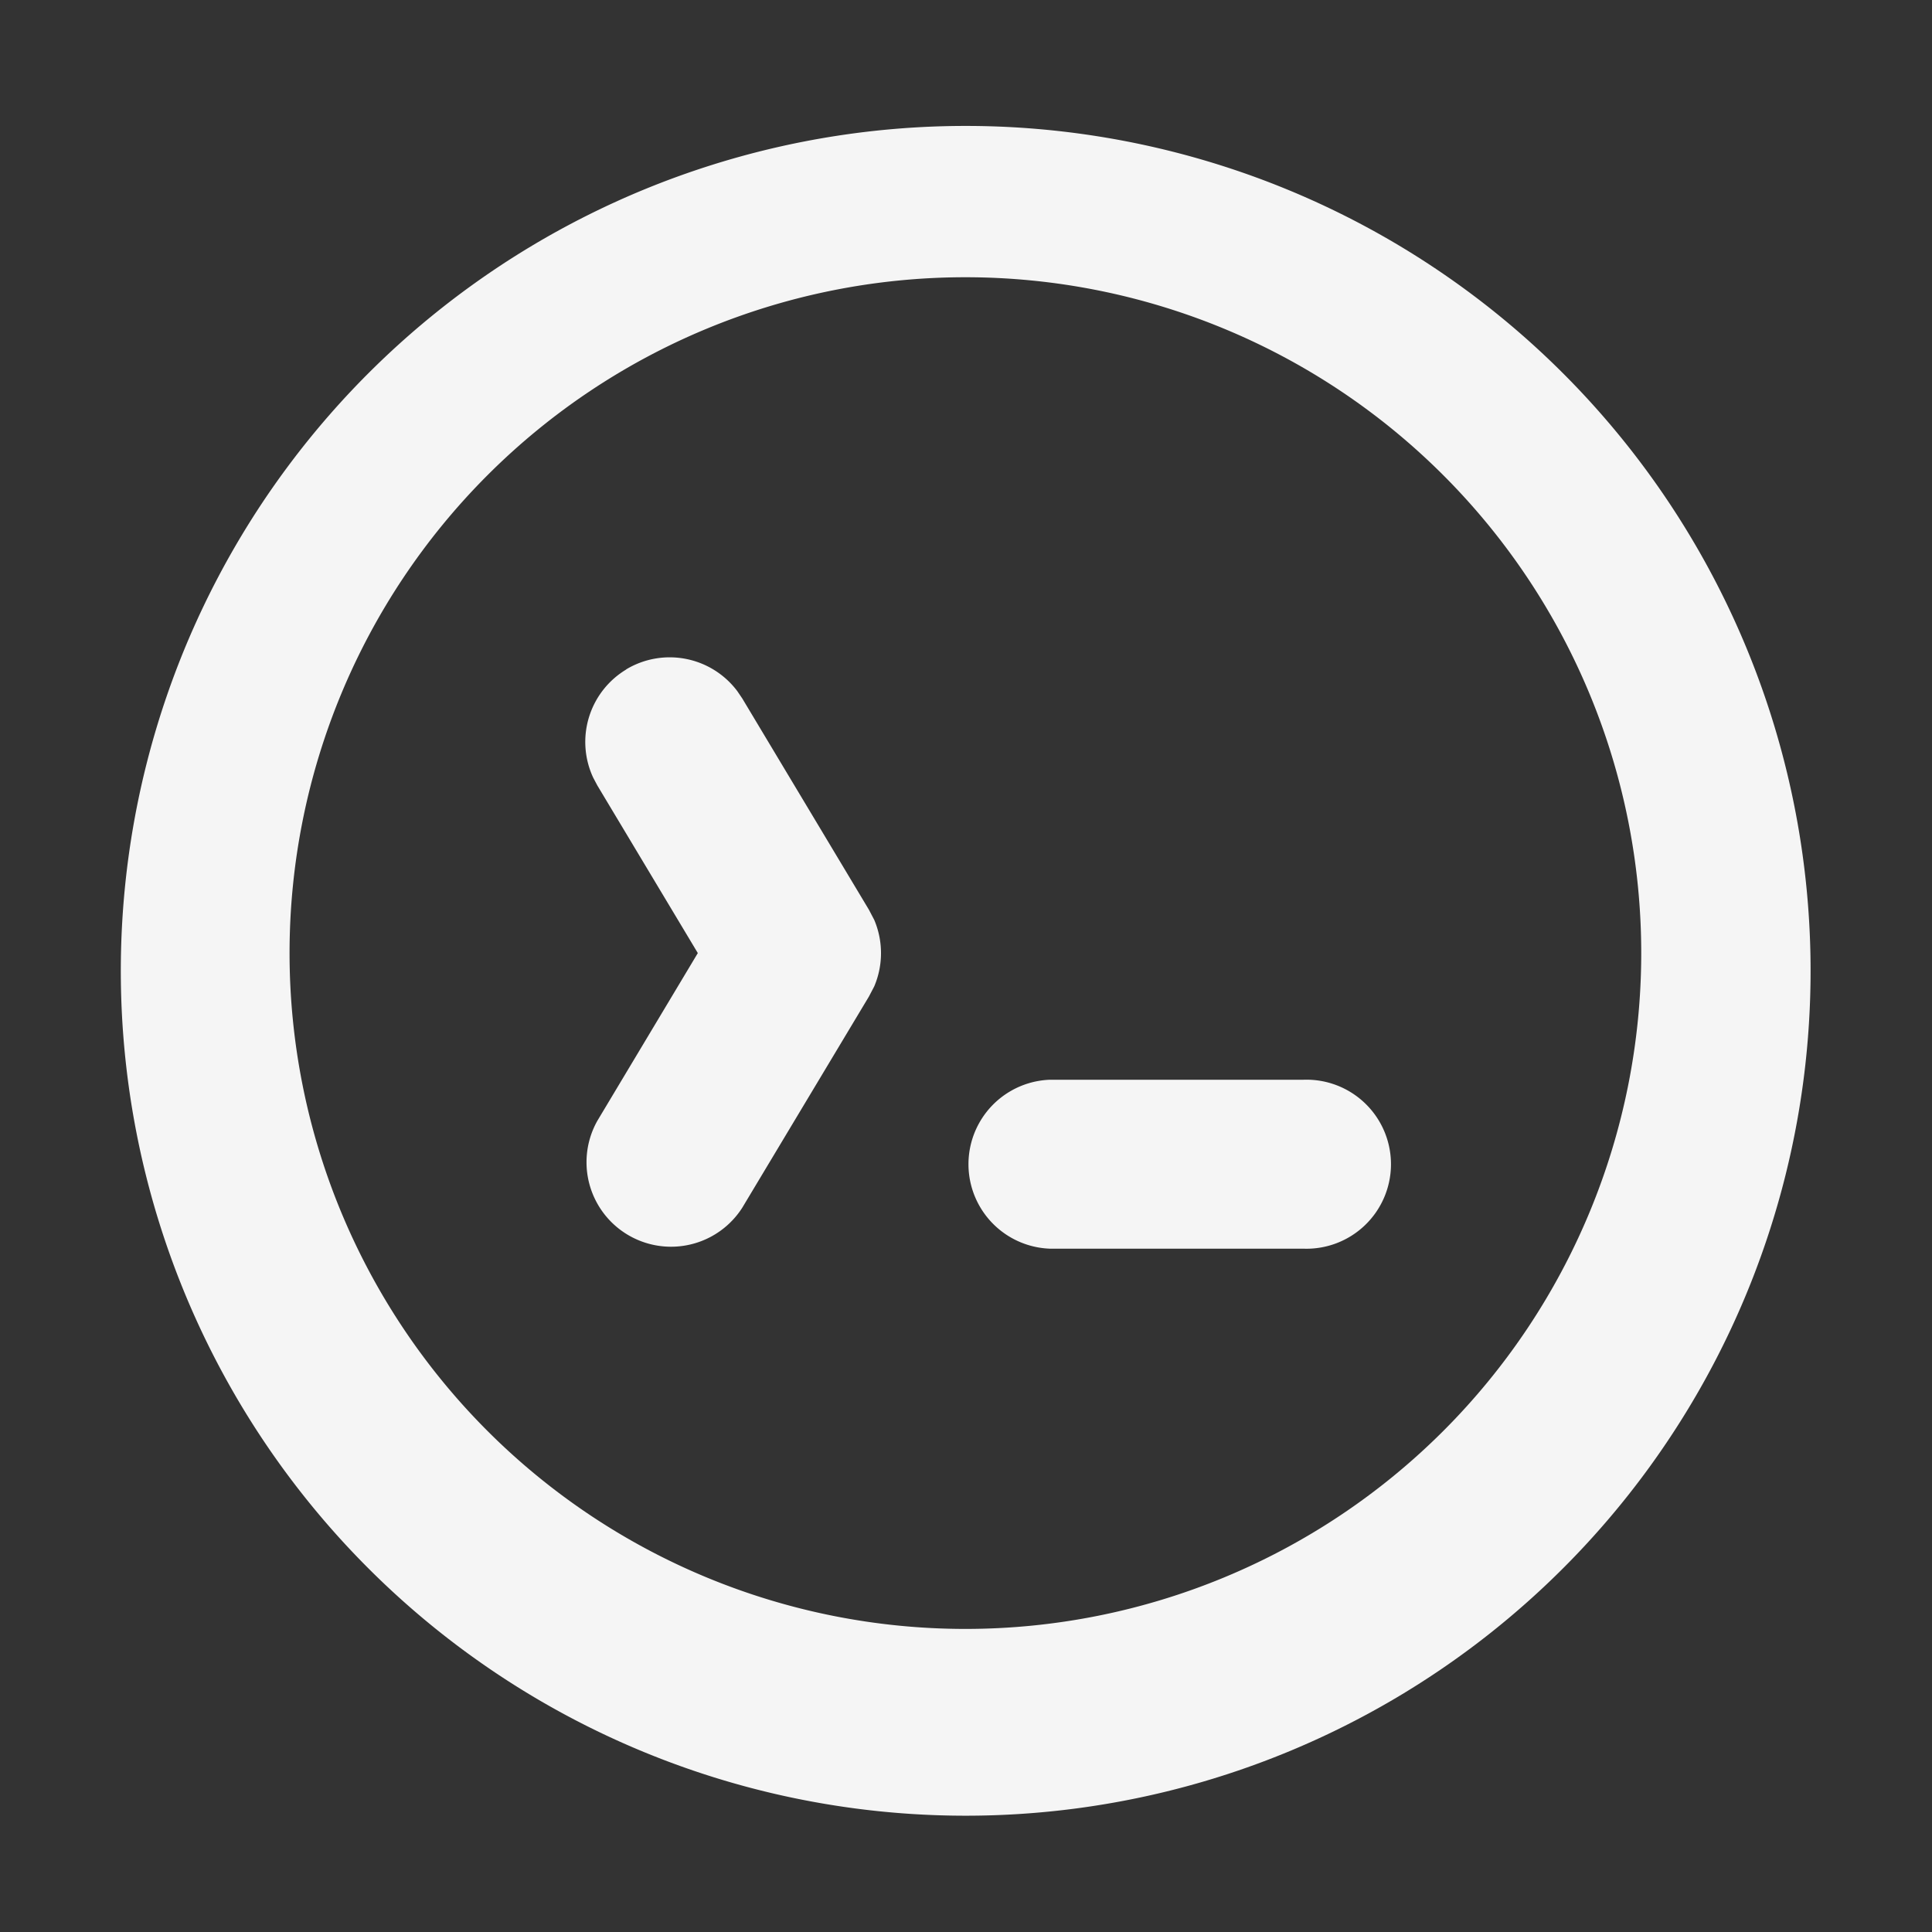 <svg xmlns="http://www.w3.org/2000/svg" viewBox="0 0 16 16"><rect x="0" y="0" width="16" height="16" fill="#333333" stroke="none"/><path fill="#f5f5f5" d="m 13.592,7.893 a 5.597,5.597 0 1 0 -11.194,0 5.597,5.597 0 0 0 11.194,0 m -2.799,1.049 a 0.7,0.7 0 1 1 0,1.399 H 8.694 a 0.7,0.7 0 0 1 0,-1.399 z M 5.185,5.544 a 0.7,0.7 0 0 1 0.922,0.181 l 0.04,0.059 1.049,1.75 0.044,0.084 a 0.705,0.705 0 0 1 0,0.551 L 7.196,8.253 6.147,10.002 A 0.7,0.7 0 0 1 4.947,9.282 L 5.779,7.893 4.947,6.505 4.913,6.441 a 0.7,0.7 0 0 1 0.274,-0.897 m 9.806,2.351 a 6.997,6.997 0 1 1 -13.991,0 6.997,6.997 0 0 1 13.991,0"/></svg>